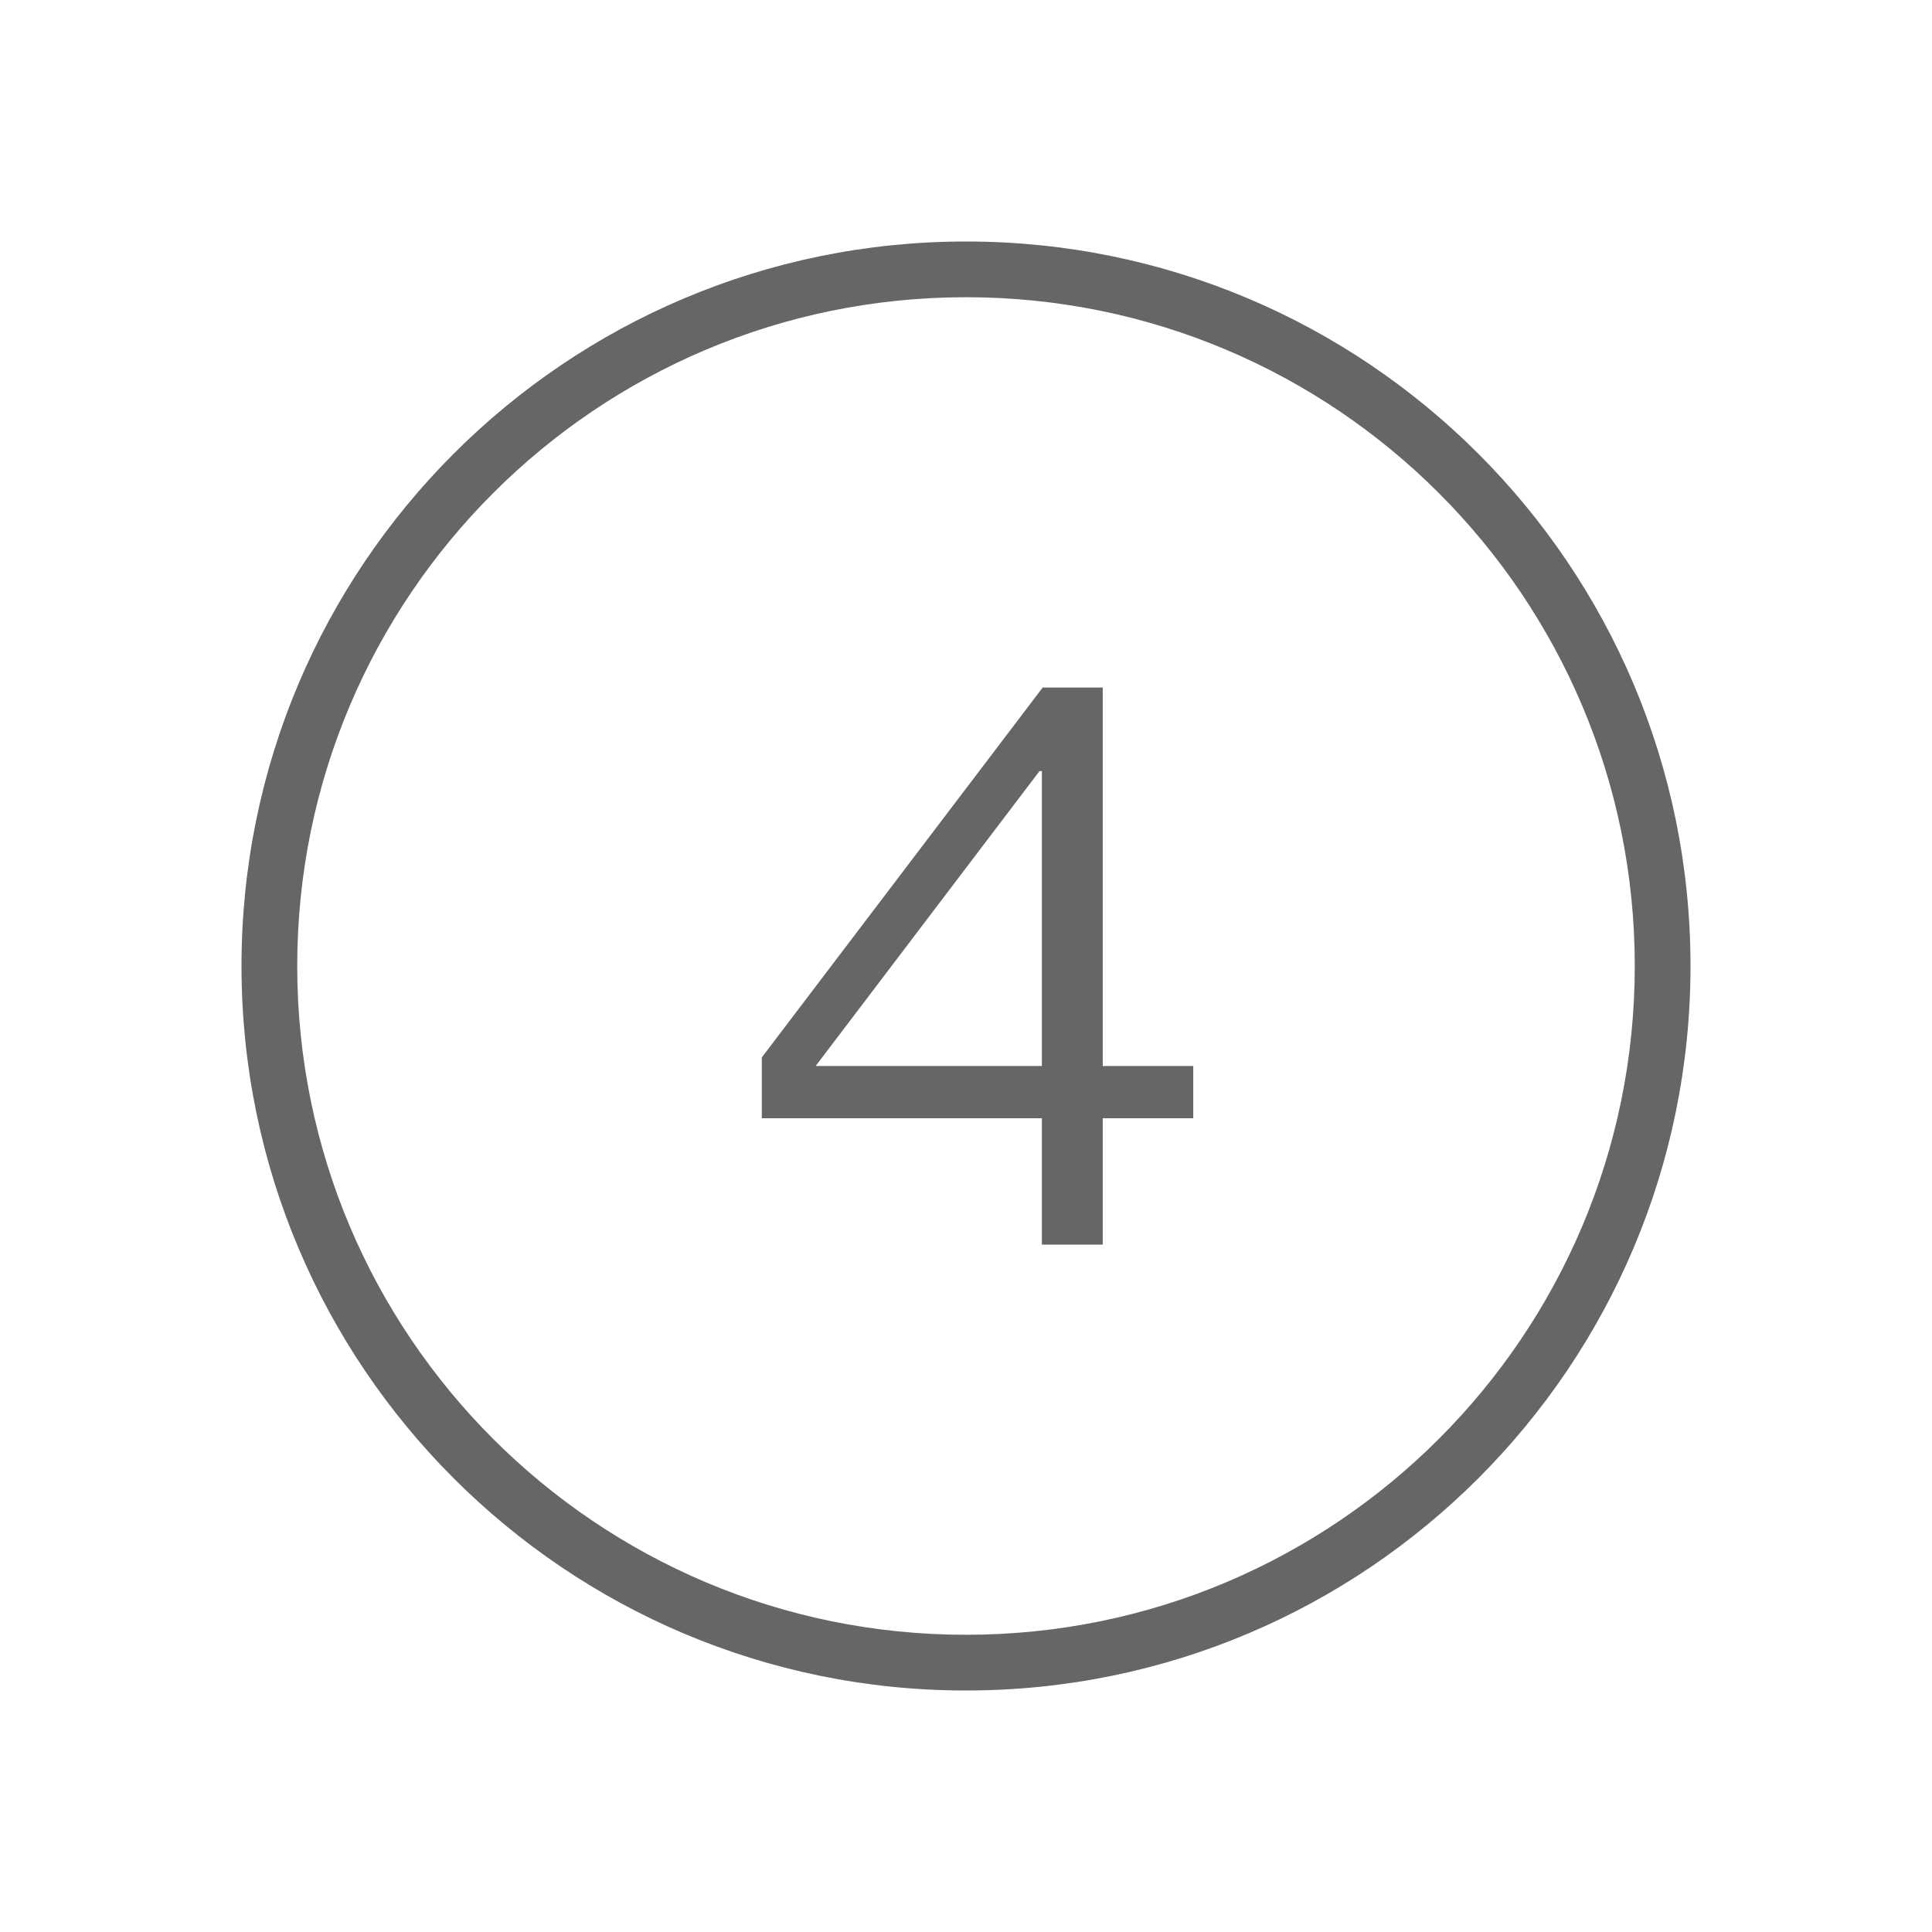 <!--?xml version="1.0" encoding="UTF-8"?-->
<svg width="32px" height="32px" viewBox="0 0 32 32" version="1.1" xmlns="http://www.w3.org/2000/svg" xmlns:xlink="http://www.w3.org/1999/xlink">
    <title>1113-第4步</title>
    <g id="1113-第4步" stroke="none" stroke-width="1" fill="none" fill-rule="evenodd">
        <g id="编组" transform="translate(4, 4)" fill="#000000" fill-rule="nonzero">
            <path d="M12,23.077 C18.117,23.077 23.077,18.117 23.077,12 C23.077,5.883 18.117,0.923 12,0.923 C5.883,0.923 0.923,5.883 0.923,12 C0.923,18.117 5.883,23.077 12,23.077 L12,23.077 Z M12,24 C5.372,24 0,18.628 0,12 C0,5.372 5.372,0 12,0 C18.628,0 24,5.372 24,12 C24,18.628 18.628,24 12,24 Z M13.27,7.388 L14.265,7.388 L14.265,13.656 L15.764,13.656 L15.764,14.522 L14.265,14.522 L14.265,16.615 L13.257,16.615 L13.257,14.522 L8.618,14.522 L8.618,13.514 L13.27,7.388 Z M13.218,8.771 L9.51,13.656 L13.257,13.656 L13.257,8.771 L13.218,8.771 Z" id="形状" fill="#666666"></path>
        </g>
    </g>
</svg>